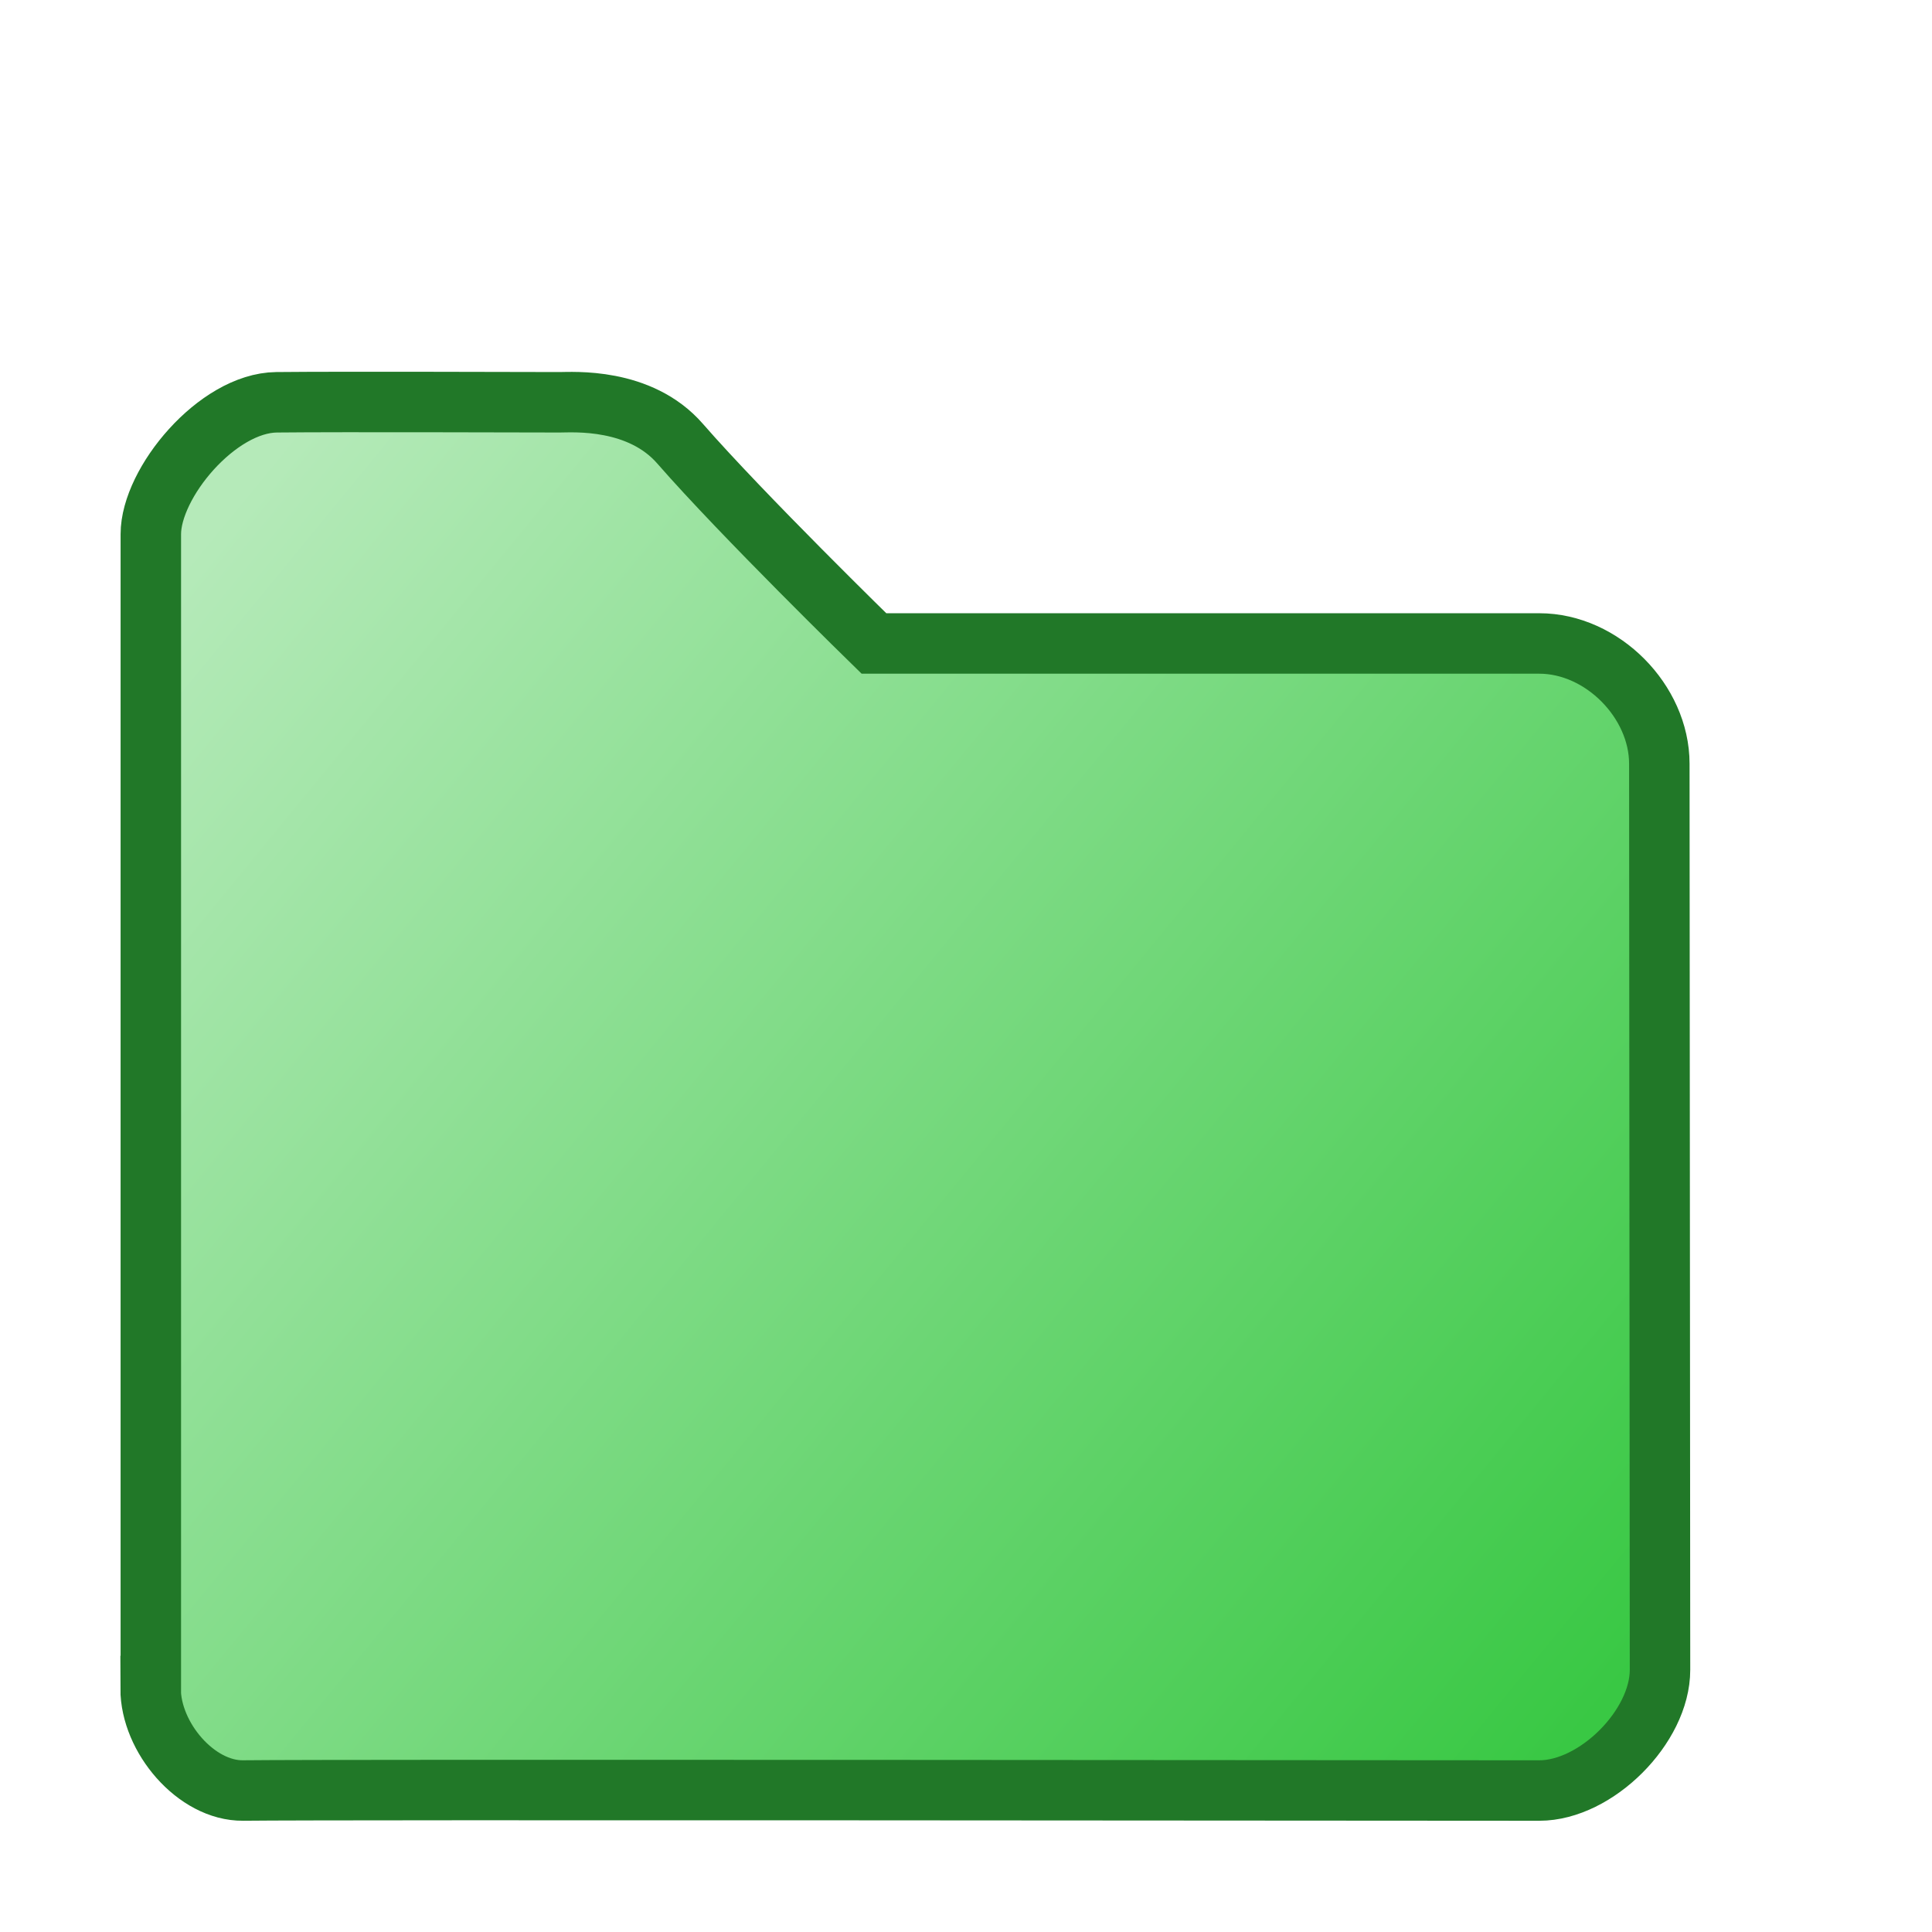 <svg width="32" height="32" version="1.1" viewBox="0 0 8.467 8.467" xmlns="http://www.w3.org/2000/svg" xmlns:xlink="http://www.w3.org/1999/xlink">
  <defs>
    <linearGradient id="linearGradient838-3" x1="6.879" x2="1.191" y1="295.7" y2="290.8" gradientTransform="matrix(1.042 0 0 1.093 -.441 -26.87)" gradientUnits="userSpaceOnUse">
      <stop stop-color="#39c844" offset="0"/>
      <stop stop-color="#b5eab9" offset="1"/>
    </linearGradient>
  </defs>
  <g transform="translate(0 -288.5)">
    <path d="m0.661 295.9-2e-7 -5.059c-2e-7 -0.225 0.291-0.575 0.551-0.578 0.293-3e-3 1.102 0 1.24 0 0.058 0 0.352-0.022 0.529 0.182 0.272 0.312 0.849 0.875 0.849 0.875h2.916c0.276 0 0.526 0.254 0.526 0.527l0.003 3.971c1.836e-4 0.249-0.28 0.529-0.529 0.529-0.794 0-5.263-5e-3 -5.681-7e-5 -0.205 2e-3 -0.405-0.232-0.405-0.447z" fill="url(#linearGradient838-3)" stroke="#217828" stroke-width=".265px"/>
  </g>
</svg>
